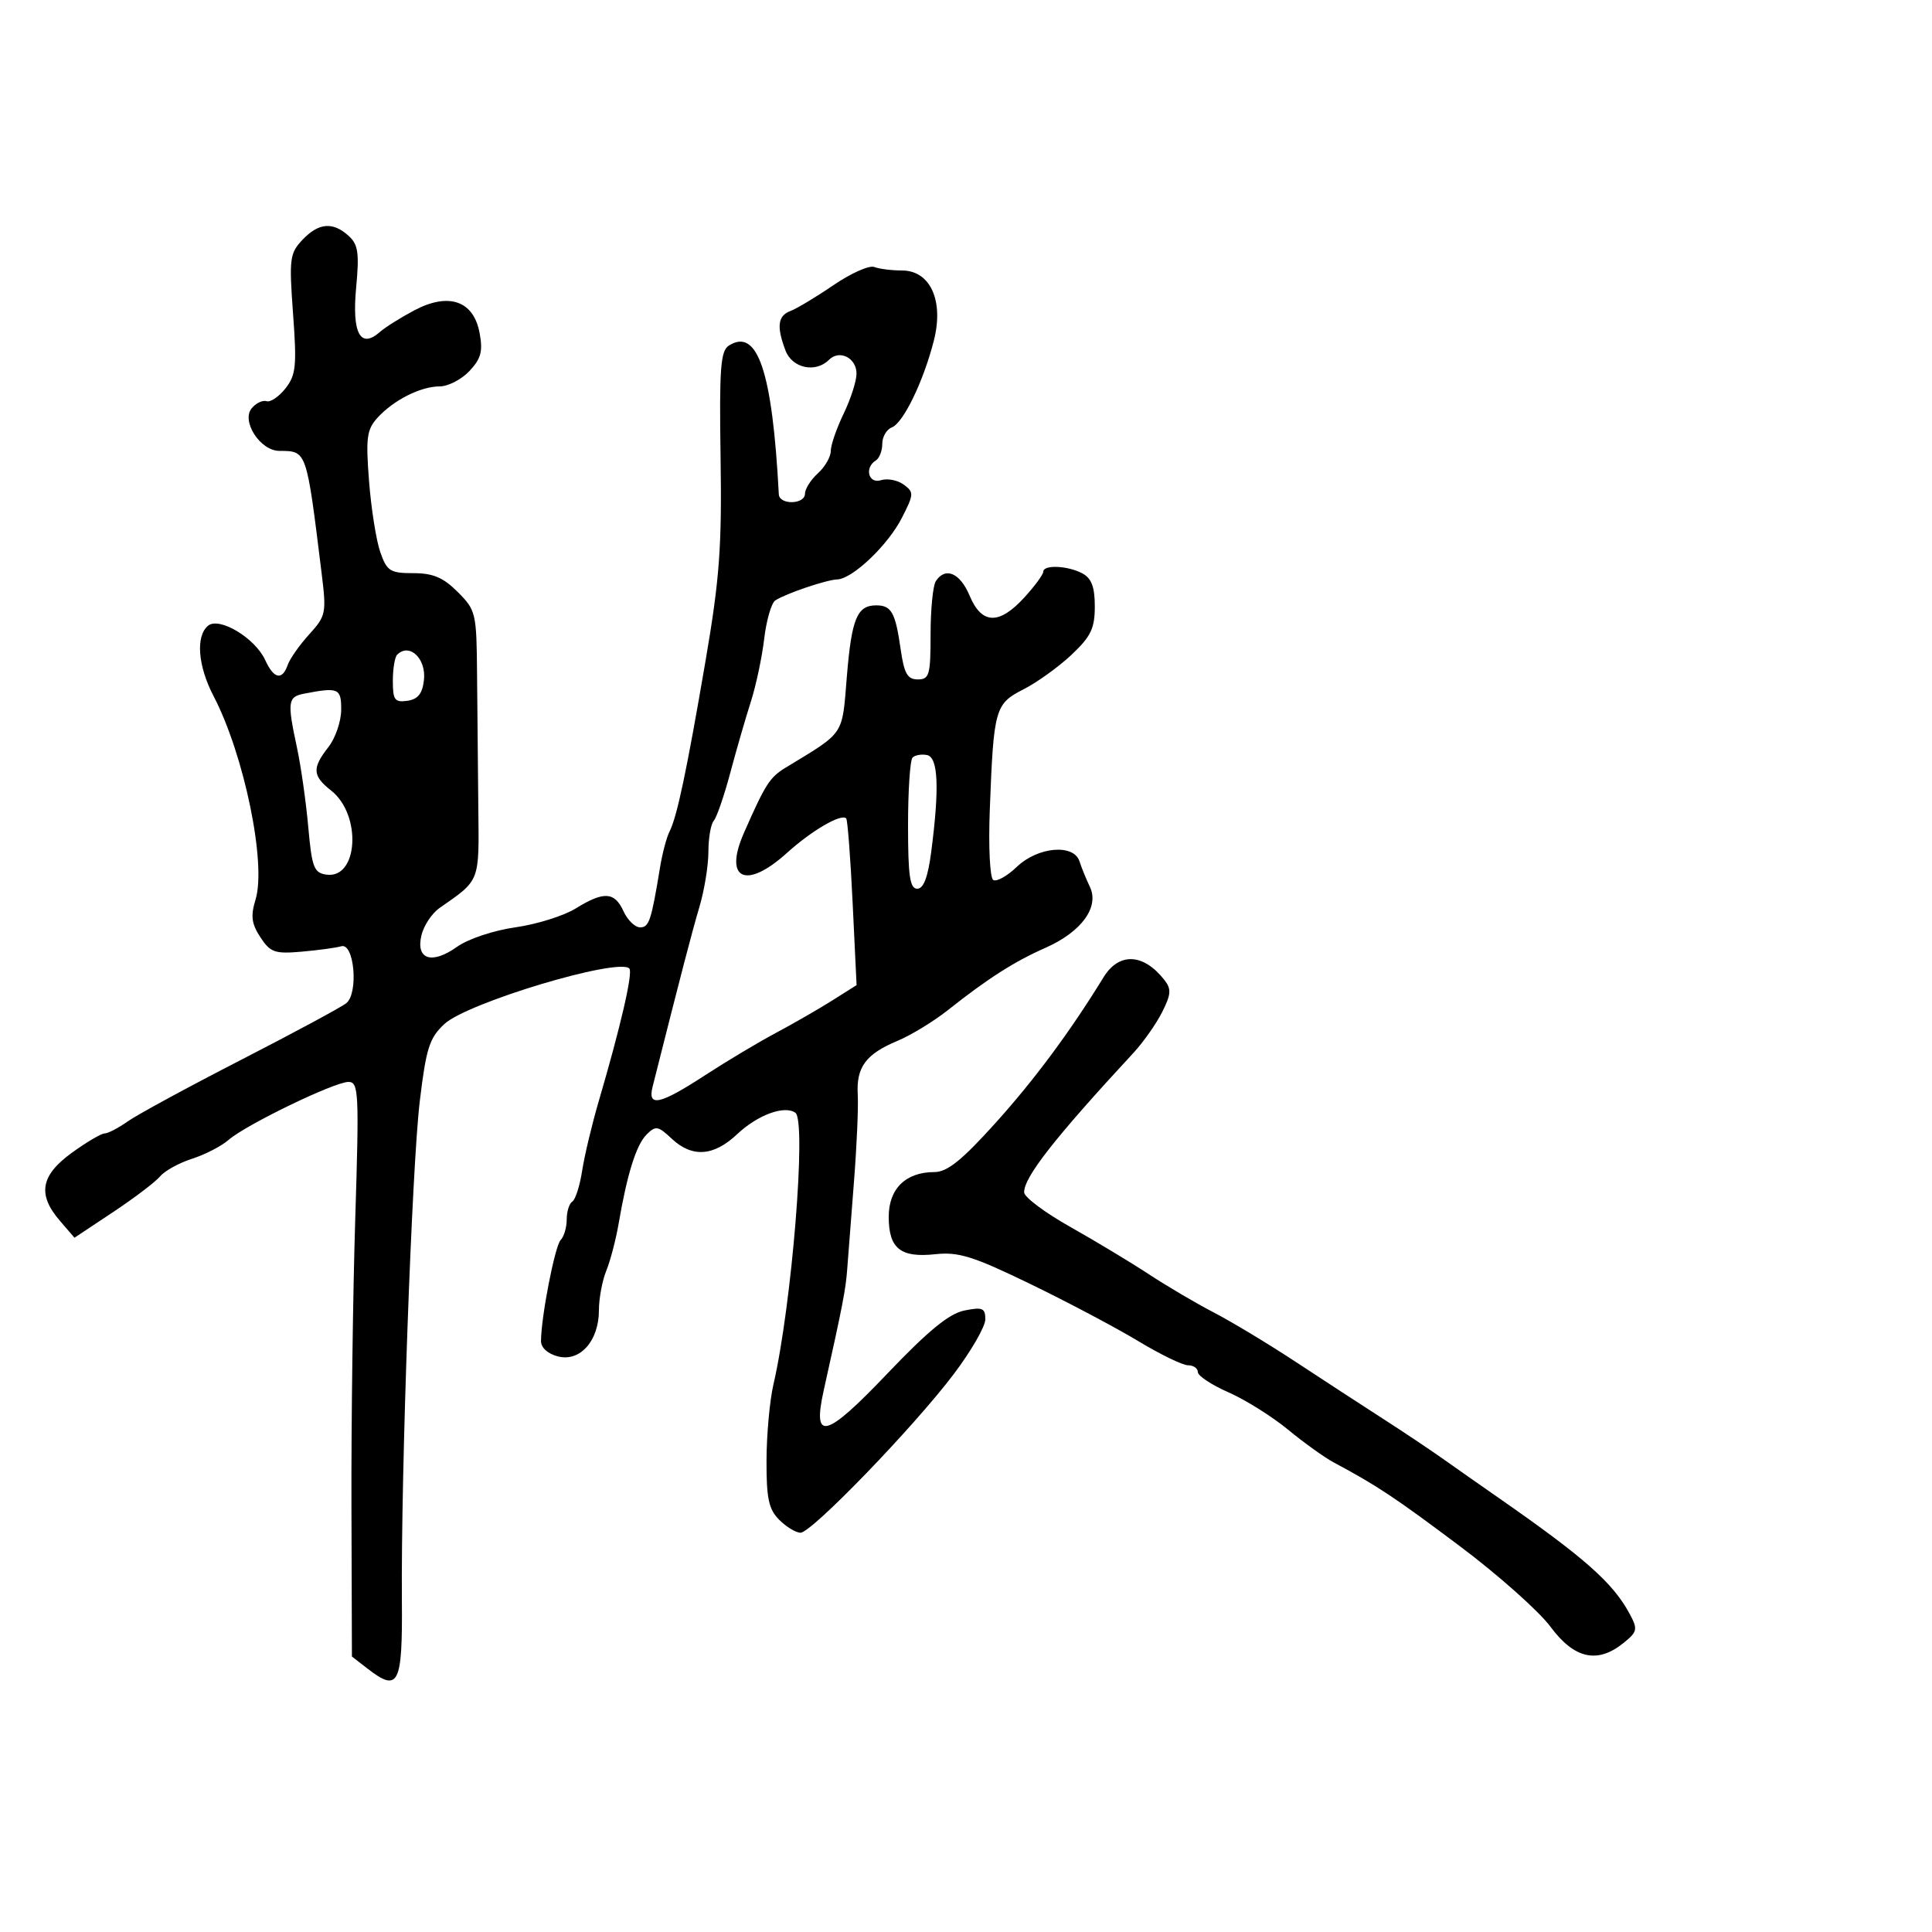 <svg xmlns="http://www.w3.org/2000/svg" width="300" height="300" viewBox="0 0 300 300" version="1.1">
	<path d="M 46.954 37.250 C 44.988 39.332, 44.880 40.188, 45.506 48.726 C 46.101 56.827, 45.957 58.239, 44.331 60.306 C 43.313 61.601, 41.989 62.496, 41.390 62.297 C 40.791 62.097, 39.753 62.593, 39.083 63.400 C 37.430 65.392, 40.408 69.994, 43.365 70.015 C 47.666 70.046, 47.565 69.754, 49.940 89 C 50.706 95.207, 50.619 95.635, 48.016 98.500 C 46.516 100.150, 45.013 102.287, 44.676 103.250 C 43.815 105.707, 42.516 105.427, 41.181 102.498 C 39.623 99.078, 34.039 95.723, 32.303 97.164 C 30.362 98.774, 30.724 103.409, 33.156 108.074 C 37.915 117.205, 41.399 134.091, 39.679 139.694 C 38.901 142.229, 39.057 143.438, 40.432 145.536 C 41.978 147.896, 42.669 148.138, 46.833 147.776 C 49.400 147.552, 52.175 147.174, 53 146.935 C 55 146.355, 55.698 154.176, 53.788 155.761 C 53.067 156.359, 45.733 160.312, 37.489 164.546 C 29.245 168.780, 21.306 173.089, 19.846 174.122 C 18.386 175.155, 16.766 176, 16.246 176 C 15.726 176, 13.433 177.353, 11.150 179.006 C 6.311 182.512, 5.785 185.476, 9.282 189.542 L 11.565 192.195 17.569 188.207 C 20.872 186.013, 24.156 183.517, 24.867 182.660 C 25.578 181.803, 27.811 180.574, 29.830 179.928 C 31.848 179.282, 34.400 177.965, 35.500 177 C 38.173 174.657, 51.933 168, 54.103 168 C 55.700 168, 55.778 169.549, 55.163 189.250 C 54.798 200.938, 54.533 221.013, 54.573 233.862 L 54.646 257.225 57.073 259.105 C 61.899 262.844, 62.509 261.629, 62.404 248.487 C 62.247 228.882, 63.956 181.221, 65.183 171 C 66.174 162.747, 66.677 161.172, 69.015 159 C 72.574 155.695, 96 148.667, 97.721 150.388 C 98.317 150.984, 96.382 159.378, 92.970 171 C 91.921 174.575, 90.764 179.422, 90.400 181.772 C 90.035 184.122, 89.346 186.286, 88.869 186.581 C 88.391 186.876, 88 188.126, 88 189.359 C 88 190.592, 87.576 192.027, 87.058 192.550 C 86.170 193.446, 84.024 204.475, 84.008 208.231 C 84.003 209.276, 85.058 210.227, 86.669 210.632 C 90.090 211.490, 93 208.191, 93 203.454 C 93 201.626, 93.515 198.863, 94.145 197.315 C 94.775 195.767, 95.637 192.475, 96.062 190 C 97.390 182.254, 98.796 177.775, 100.406 176.166 C 101.810 174.762, 102.183 174.823, 104.294 176.806 C 107.465 179.786, 110.808 179.562, 114.452 176.127 C 117.640 173.122, 121.817 171.584, 123.508 172.792 C 125.266 174.047, 122.947 202.707, 120.093 215 C 119.519 217.475, 119.038 222.762, 119.024 226.750 C 119.004 232.687, 119.362 234.362, 121 236 C 122.100 237.100, 123.587 238, 124.305 238 C 126.030 238, 141.838 221.641, 148.074 213.402 C 150.783 209.823, 153 205.982, 153 204.868 C 153 203.114, 152.563 202.929, 149.750 203.496 C 147.380 203.973, 144.137 206.630, 137.777 213.302 C 128.186 223.363, 126.123 223.908, 127.904 215.911 C 130.868 202.603, 131.327 200.229, 131.559 197.015 C 131.699 195.082, 132.168 189, 132.603 183.500 C 133.037 178, 133.302 171.925, 133.191 170 C 132.944 165.702, 134.434 163.681, 139.373 161.618 C 141.465 160.744, 144.979 158.601, 147.182 156.856 C 153.416 151.918, 157.476 149.325, 162.345 147.172 C 167.943 144.695, 170.740 140.852, 169.235 137.705 C 168.656 136.492, 167.930 134.713, 167.622 133.750 C 166.739 130.987, 161.152 131.480, 157.886 134.609 C 156.388 136.044, 154.744 136.960, 154.232 136.643 C 153.713 136.322, 153.474 131.520, 153.693 125.784 C 154.294 110.015, 154.494 109.299, 158.938 107.032 C 161.053 105.953, 164.407 103.538, 166.392 101.667 C 169.395 98.834, 170 97.577, 170 94.167 C 170 91.140, 169.495 89.800, 168.066 89.035 C 165.796 87.820, 162 87.659, 162 88.777 C 162 89.205, 160.675 91.005, 159.056 92.777 C 155.139 97.067, 152.436 96.978, 150.564 92.500 C 149.083 88.954, 146.785 87.970, 145.309 90.250 C 144.864 90.938, 144.500 94.650, 144.500 98.500 C 144.500 104.819, 144.307 105.500, 142.512 105.500 C 140.906 105.500, 140.396 104.598, 139.852 100.800 C 139.037 95.102, 138.423 94, 136.063 94 C 133.086 94, 132.239 96.051, 131.499 105.050 C 130.734 114.361, 131.280 113.548, 121.991 119.203 C 119.521 120.707, 118.859 121.742, 115.522 129.320 C 112.330 136.569, 115.813 138.208, 122.182 132.454 C 126.057 128.954, 130.640 126.285, 131.399 127.088 C 131.613 127.314, 132.064 133.230, 132.399 140.234 L 133.010 152.969 129.241 155.348 C 127.168 156.657, 123.228 158.924, 120.486 160.386 C 117.744 161.848, 112.800 164.803, 109.500 166.952 C 102.450 171.543, 100.523 171.967, 101.334 168.750 C 105.814 150.993, 107.440 144.749, 108.609 140.812 C 109.374 138.234, 110 134.386, 110 132.262 C 110 130.138, 110.374 127.973, 110.831 127.450 C 111.288 126.928, 112.443 123.575, 113.397 120 C 114.351 116.425, 115.787 111.462, 116.587 108.971 C 117.387 106.480, 118.322 102.080, 118.664 99.192 C 119.006 96.304, 119.784 93.621, 120.393 93.229 C 122.071 92.149, 128.303 90.037, 130 89.974 C 132.389 89.886, 137.882 84.653, 140.050 80.402 C 141.919 76.737, 141.935 76.426, 140.322 75.246 C 139.377 74.556, 137.794 74.248, 136.802 74.563 C 134.856 75.180, 134.186 72.621, 136 71.500 C 136.550 71.160, 137 69.994, 137 68.910 C 137 67.825, 137.666 66.682, 138.479 66.370 C 140.264 65.685, 143.398 59.211, 145.010 52.881 C 146.588 46.685, 144.455 42, 140.056 42 C 138.465 42, 136.529 41.757, 135.754 41.459 C 134.978 41.161, 132.129 42.429, 129.422 44.277 C 126.715 46.124, 123.713 47.929, 122.750 48.287 C 120.770 49.023, 120.558 50.708, 121.975 54.435 C 123.021 57.186, 126.646 57.954, 128.733 55.867 C 130.358 54.242, 133 55.572, 133 58.017 C 133 59.161, 132.100 61.959, 131 64.236 C 129.900 66.513, 129 69.121, 129 70.033 C 129 70.944, 128.100 72.505, 127 73.500 C 125.900 74.495, 125 75.915, 125 76.655 C 125 78.352, 121.023 78.445, 120.934 76.750 C 119.933 57.678, 117.641 50.844, 113.186 53.655 C 111.881 54.478, 111.681 57.156, 111.891 71.064 C 112.101 84.915, 111.736 89.859, 109.576 102.500 C 106.637 119.691, 105.136 126.811, 103.962 129.127 C 103.508 130.022, 102.851 132.497, 102.501 134.627 C 101.130 142.978, 100.792 144, 99.399 144 C 98.606 144, 97.445 142.875, 96.818 141.500 C 95.432 138.457, 93.768 138.362, 89.380 141.074 C 87.534 142.215, 83.324 143.530, 80.026 143.996 C 76.651 144.473, 72.694 145.794, 70.978 147.015 C 67.057 149.808, 64.545 149.003, 65.439 145.241 C 65.798 143.733, 67.059 141.825, 68.241 141 C 74.606 136.560, 74.401 137.091, 74.272 125.382 C 74.205 119.397, 74.117 110.078, 74.076 104.673 C 74.003 95.190, 73.898 94.744, 71.077 91.923 C 68.826 89.672, 67.239 89, 64.175 89 C 60.586 89, 60.084 88.681, 59.055 85.750 C 58.427 83.963, 57.641 79.009, 57.308 74.743 C 56.782 68.007, 56.952 66.710, 58.599 64.891 C 61.092 62.136, 65.318 60, 68.276 60 C 69.582 60, 71.660 58.927, 72.892 57.614 C 74.705 55.685, 75.006 54.550, 74.467 51.678 C 73.532 46.692, 69.676 45.365, 64.334 48.190 C 62.225 49.306, 59.815 50.821, 58.977 51.559 C 55.961 54.213, 54.640 51.754, 55.298 44.708 C 55.807 39.262, 55.619 37.965, 54.123 36.612 C 51.675 34.396, 49.463 34.593, 46.954 37.250 M 61.667 101.667 C 61.300 102.033, 61 103.865, 61 105.736 C 61 108.693, 61.295 109.097, 63.250 108.820 C 64.893 108.586, 65.589 107.720, 65.830 105.609 C 66.212 102.262, 63.572 99.762, 61.667 101.667 M 47.250 107.706 C 44.679 108.201, 44.579 108.939, 46.116 116.103 C 46.729 118.964, 47.517 124.499, 47.866 128.403 C 48.429 134.702, 48.745 135.535, 50.682 135.811 C 55.631 136.515, 56.199 126.518, 51.423 122.761 C 48.507 120.467, 48.433 119.282, 51 116 C 52.076 114.625, 52.966 112.037, 52.978 110.250 C 53.001 106.868, 52.577 106.680, 47.250 107.706 M 141.701 117.632 C 141.316 118.018, 141 122.758, 141 128.167 C 141 136.021, 141.287 138, 142.428 138 C 143.413 138, 144.088 136.217, 144.603 132.250 C 145.890 122.339, 145.684 117.595, 143.951 117.244 C 143.099 117.072, 142.087 117.246, 141.701 117.632 M 171.357 151.750 C 166.154 160.220, 160.622 167.678, 154.545 174.414 C 149.324 180.202, 147.079 182, 145.073 182 C 140.645 182, 138 184.593, 138 188.934 C 138 193.870, 139.823 195.337, 145.231 194.753 C 148.845 194.363, 151.110 195.073, 160 199.384 C 165.775 202.185, 173.304 206.169, 176.732 208.238 C 180.159 210.307, 183.647 212, 184.482 212 C 185.317 212, 186 212.475, 186 213.056 C 186 213.637, 188.137 215.050, 190.750 216.197 C 193.363 217.343, 197.525 219.950, 200 221.990 C 202.475 224.031, 205.681 226.330, 207.124 227.100 C 213.789 230.656, 216.627 232.541, 226.710 240.108 C 232.645 244.561, 238.967 250.184, 240.760 252.603 C 244.460 257.594, 248.063 258.389, 252.116 255.107 C 254.254 253.376, 254.335 252.995, 253.072 250.634 C 250.468 245.769, 246.094 241.902, 232.500 232.445 C 229.750 230.532, 225.925 227.849, 224 226.484 C 222.075 225.119, 217.876 222.314, 214.669 220.251 C 211.463 218.188, 205.388 214.229, 201.169 211.453 C 196.951 208.677, 191.250 205.240, 188.500 203.814 C 185.750 202.389, 181.200 199.710, 178.389 197.862 C 175.577 196.013, 170.078 192.700, 166.168 190.500 C 162.258 188.300, 159.046 185.894, 159.030 185.154 C 158.978 182.817, 163.773 176.696, 175.992 163.500 C 177.520 161.850, 179.525 159.005, 180.448 157.178 C 181.849 154.405, 181.909 153.579, 180.813 152.178 C 177.557 148.016, 173.756 147.844, 171.357 151.750" stroke="none" fill="black" fill-rule="evenodd"/>
</svg>